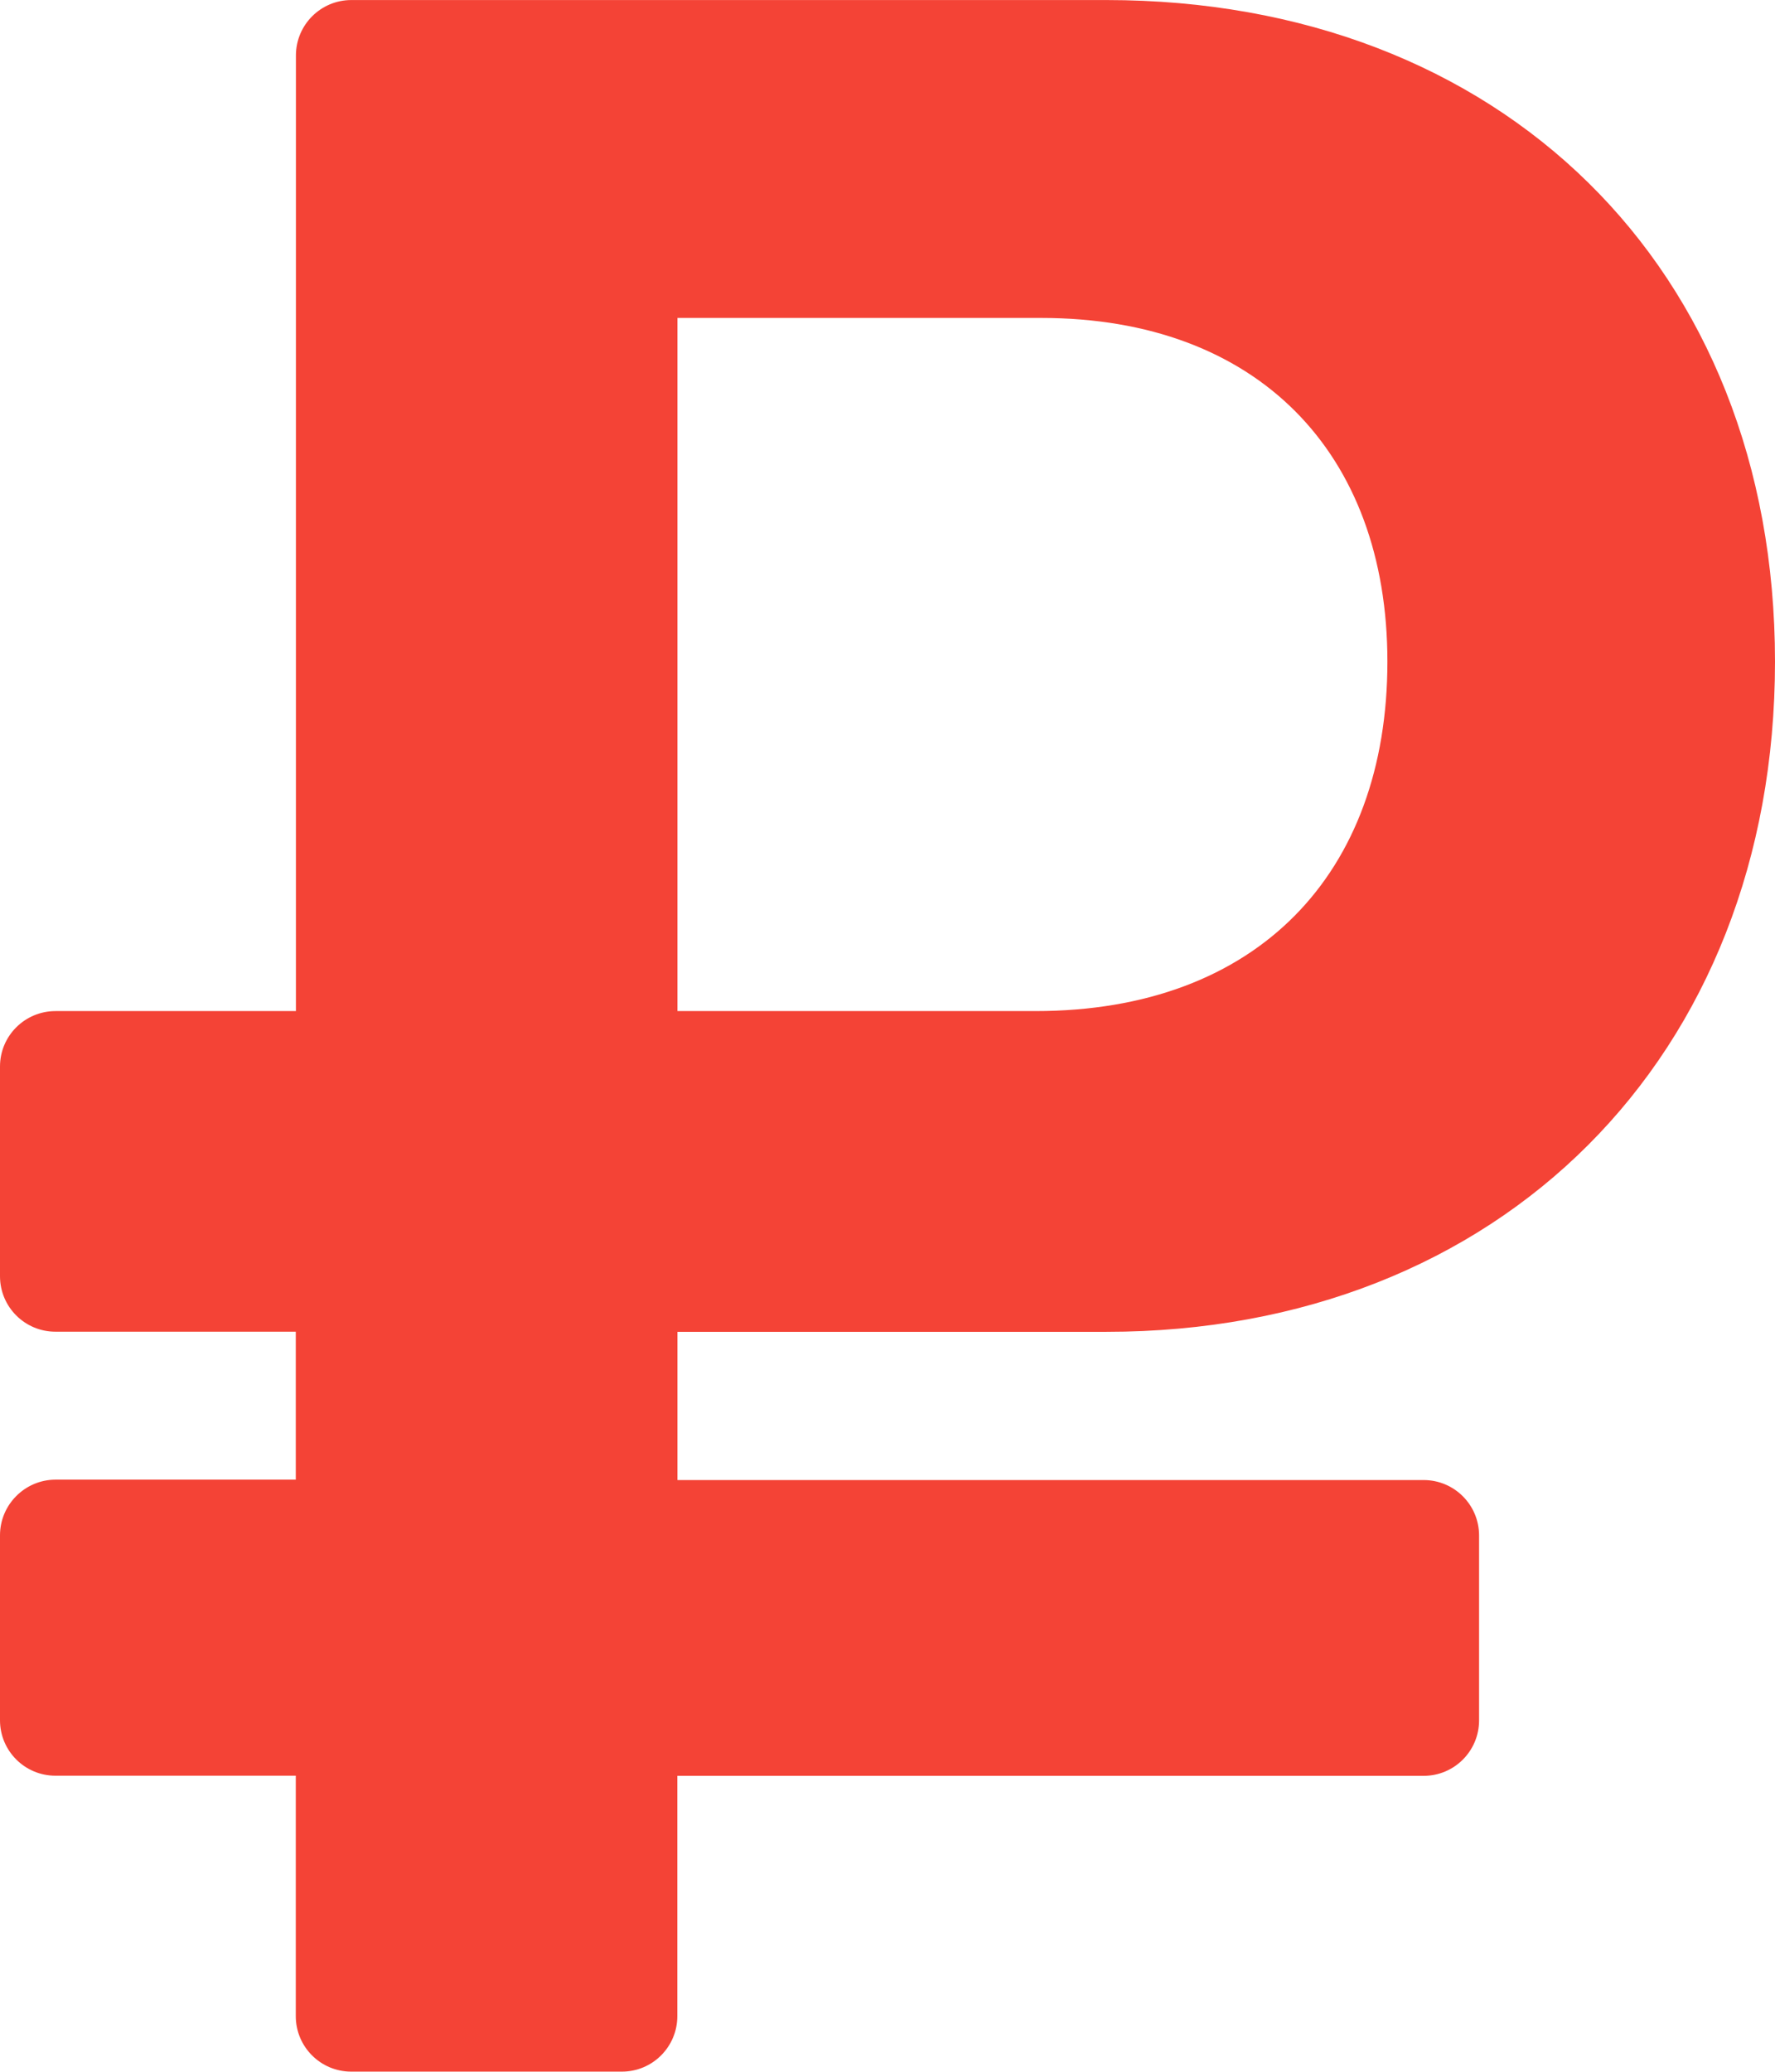 <?xml version="1.0" encoding="UTF-8" standalone="no"?>
<svg
        fill="#f44336"
        width="20.571"
        height="24"
        viewBox="-64 0 13.166 15.36"
        version="1.1"
        id="svg263"
        xmlns="http://www.w3.org/2000/svg">
    <path
            d="m -55.793,9.874 c 2.918,0 4.959,-2.039 4.959,-4.969 C -50.834,1.975 -52.875,0 -55.793,0 h -5.601 c -0.227,0 -0.411,0.184 -0.411,0.411 V 7.496 h -1.783 C -63.816,7.496 -64,7.68 -64,7.907 v 1.555 c 0,0.227 0.184,0.411 0.411,0.411 h 1.783 v 1.097 h -1.783 C -63.816,10.971 -64,11.156 -64,11.383 v 1.371 c 0,0.227 0.184,0.411 0.411,0.411 h 1.783 v 1.783 c 0,0.227 0.184,0.411 0.411,0.411 h 2.008 c 0.227,0 0.411,-0.184 0.411,-0.411 V 13.166 H -53.44 c 0.227,0 0.411,-0.184 0.411,-0.411 v -1.371 c 0,-0.227 -0.184,-0.411 -0.411,-0.411 h -5.535 V 9.874 Z m -3.182,-7.517 h 2.699 c 1.602,0 2.567,0.998 2.567,2.548 0,1.571 -0.965,2.591 -2.611,2.591 h -2.655 z"
            id="path261"
            style="stroke-width:0.034" />
</svg>
